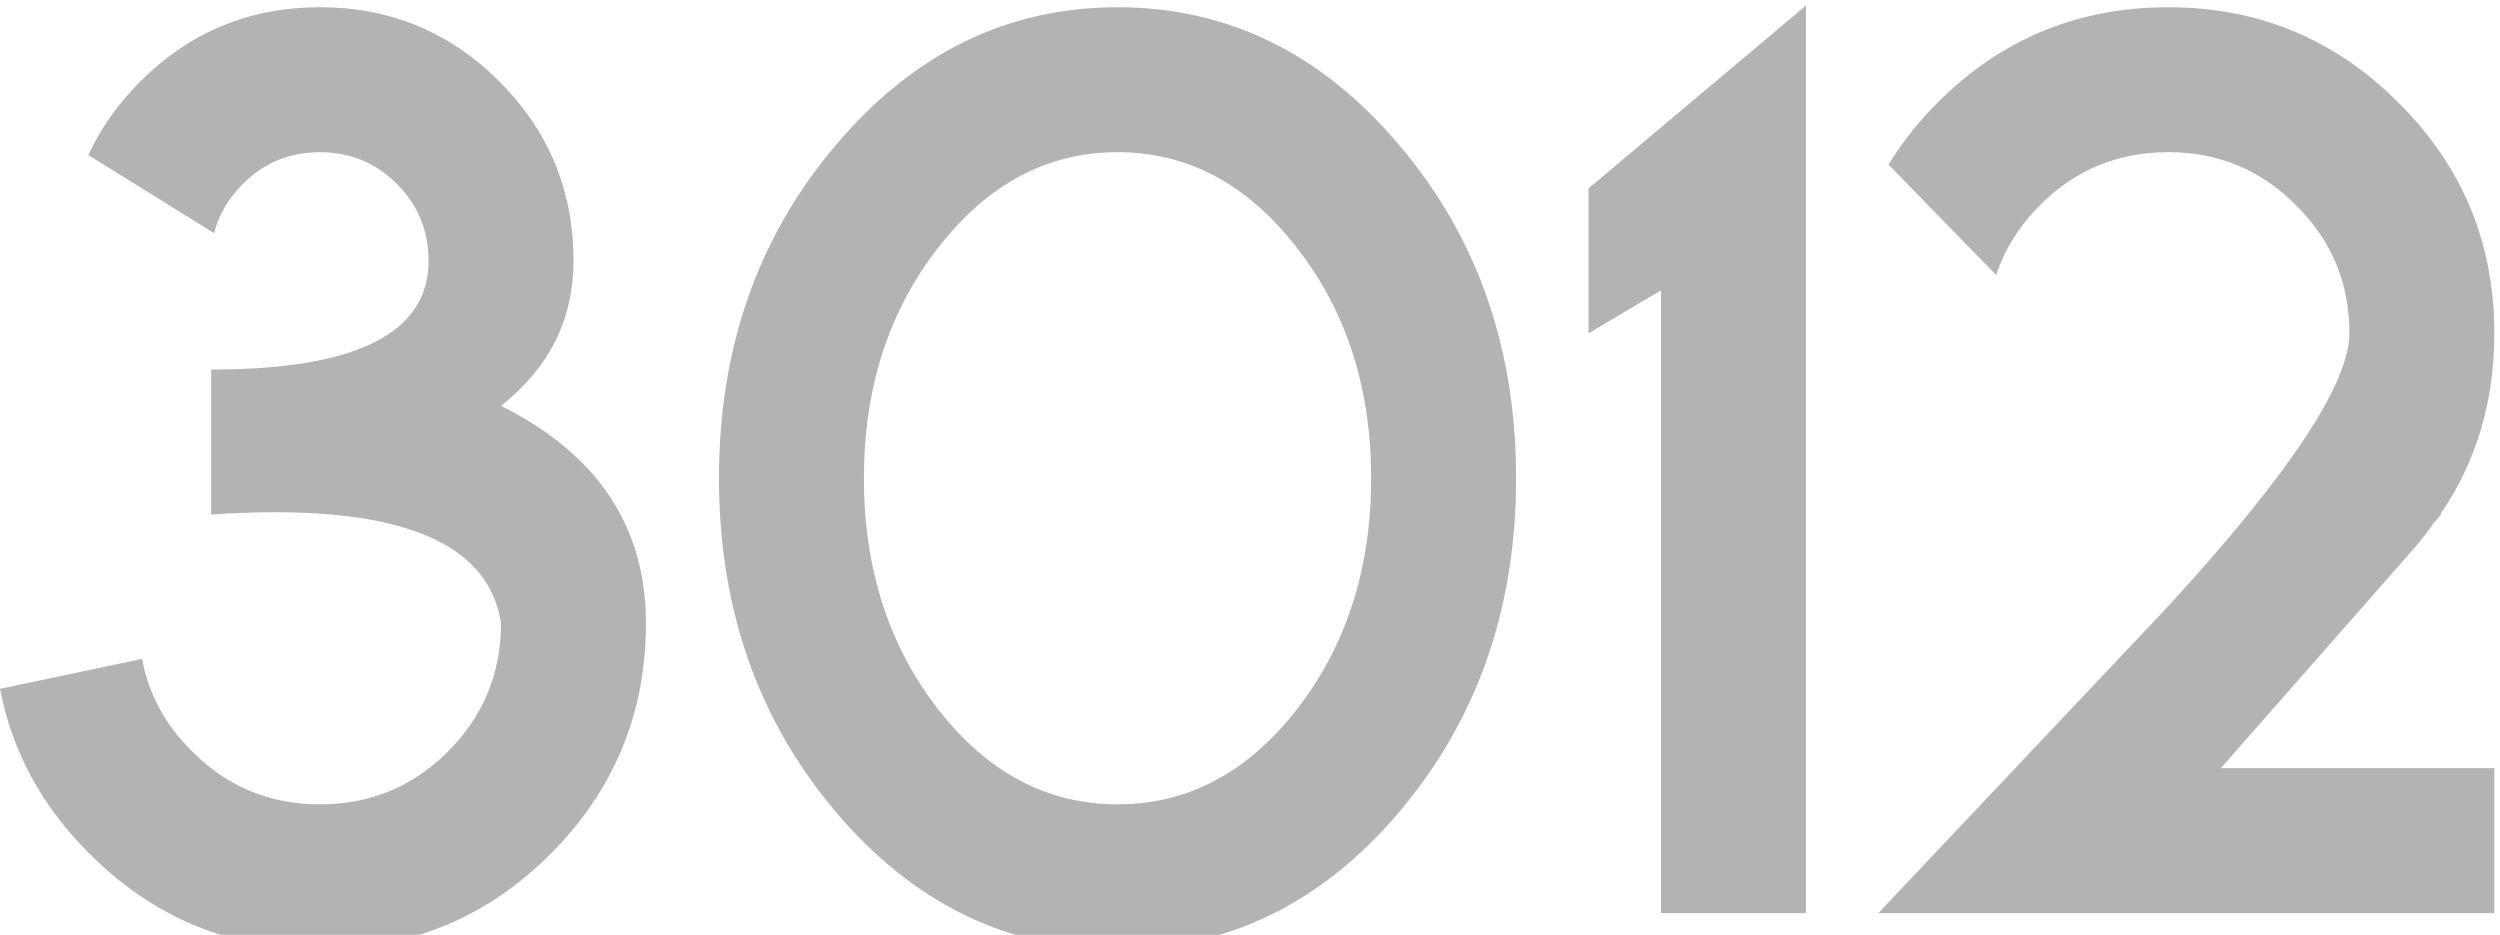 <svg width="345" height="129" viewBox="0 0 345 129" fill="none" xmlns="http://www.w3.org/2000/svg">
<path opacity="0.3" d="M12.188 21.391C13.906 17.693 16.302 14.307 19.375 11.234C26.198 4.411 34.453 1 44.141 1C53.828 1 62.083 4.411 68.906 11.234C75.729 18.057 79.141 26.312 79.141 36C79.141 44.073 75.807 50.74 69.141 56C82.474 62.667 89.141 72.667 89.141 86C89.141 98.448 84.74 109.073 75.938 117.875C67.188 126.625 56.589 131 44.141 131C31.693 131 21.094 126.599 12.344 117.797C5.781 111.286 1.667 103.708 0 95.062L19.609 90.922C20.495 95.766 22.787 100.01 26.484 103.656C31.328 108.552 37.214 111 44.141 111C51.068 111 56.953 108.578 61.797 103.734C66.693 98.838 69.141 92.927 69.141 86C67.578 75.792 57.188 70.688 37.969 70.688C35.208 70.688 32.266 70.792 29.141 71V51C49.141 51 59.141 46 59.141 36C59.141 31.833 57.682 28.292 54.766 25.375C51.849 22.458 48.307 21 44.141 21C39.974 21 36.432 22.458 33.516 25.375C31.537 27.354 30.208 29.62 29.531 32.172L12.188 21.391ZM154.219 131C139.01 131 126.042 124.672 115.312 112.016C104.583 99.307 99.219 83.969 99.219 66C99.219 48.031 104.583 32.719 115.312 20.062C126.042 7.354 139.01 1 154.219 1C169.427 1 182.396 7.354 193.125 20.062C203.854 32.719 209.219 48.031 209.219 66C209.219 83.969 203.854 99.307 193.125 112.016C182.396 124.672 169.427 131 154.219 131ZM154.219 111C163.906 111 172.161 106.625 178.984 97.875C185.807 89.073 189.219 78.448 189.219 66C189.219 53.552 185.807 42.953 178.984 34.203C172.161 25.401 163.906 21 154.219 21C144.531 21 136.276 25.401 129.453 34.203C122.63 42.953 119.219 53.552 119.219 66C119.219 78.448 122.63 89.073 129.453 97.875C136.276 106.625 144.531 111 154.219 111ZM249.219 126H229.219V40.062L219.219 46V26L249.219 0.766V126ZM260.625 22.719C262.448 19.698 264.714 16.833 267.422 14.125C276.172 5.375 286.771 1 299.219 1C311.667 1 322.266 5.401 331.016 14.203C339.818 22.953 344.219 33.552 344.219 46C344.219 55.375 341.745 63.682 336.797 70.922L336.875 71L335.859 72.172C335.026 73.37 334.115 74.542 333.125 75.688L306.484 106H344.219V126H259.219L299.219 83.656C315.885 65.479 324.219 52.927 324.219 46C324.219 39.073 321.771 33.188 316.875 28.344C312.031 23.448 306.146 21 299.219 21C292.292 21 286.406 23.422 281.562 28.266C278.698 31.13 276.667 34.359 275.469 37.953L260.625 22.719Z" fill="black"/>
</svg>
